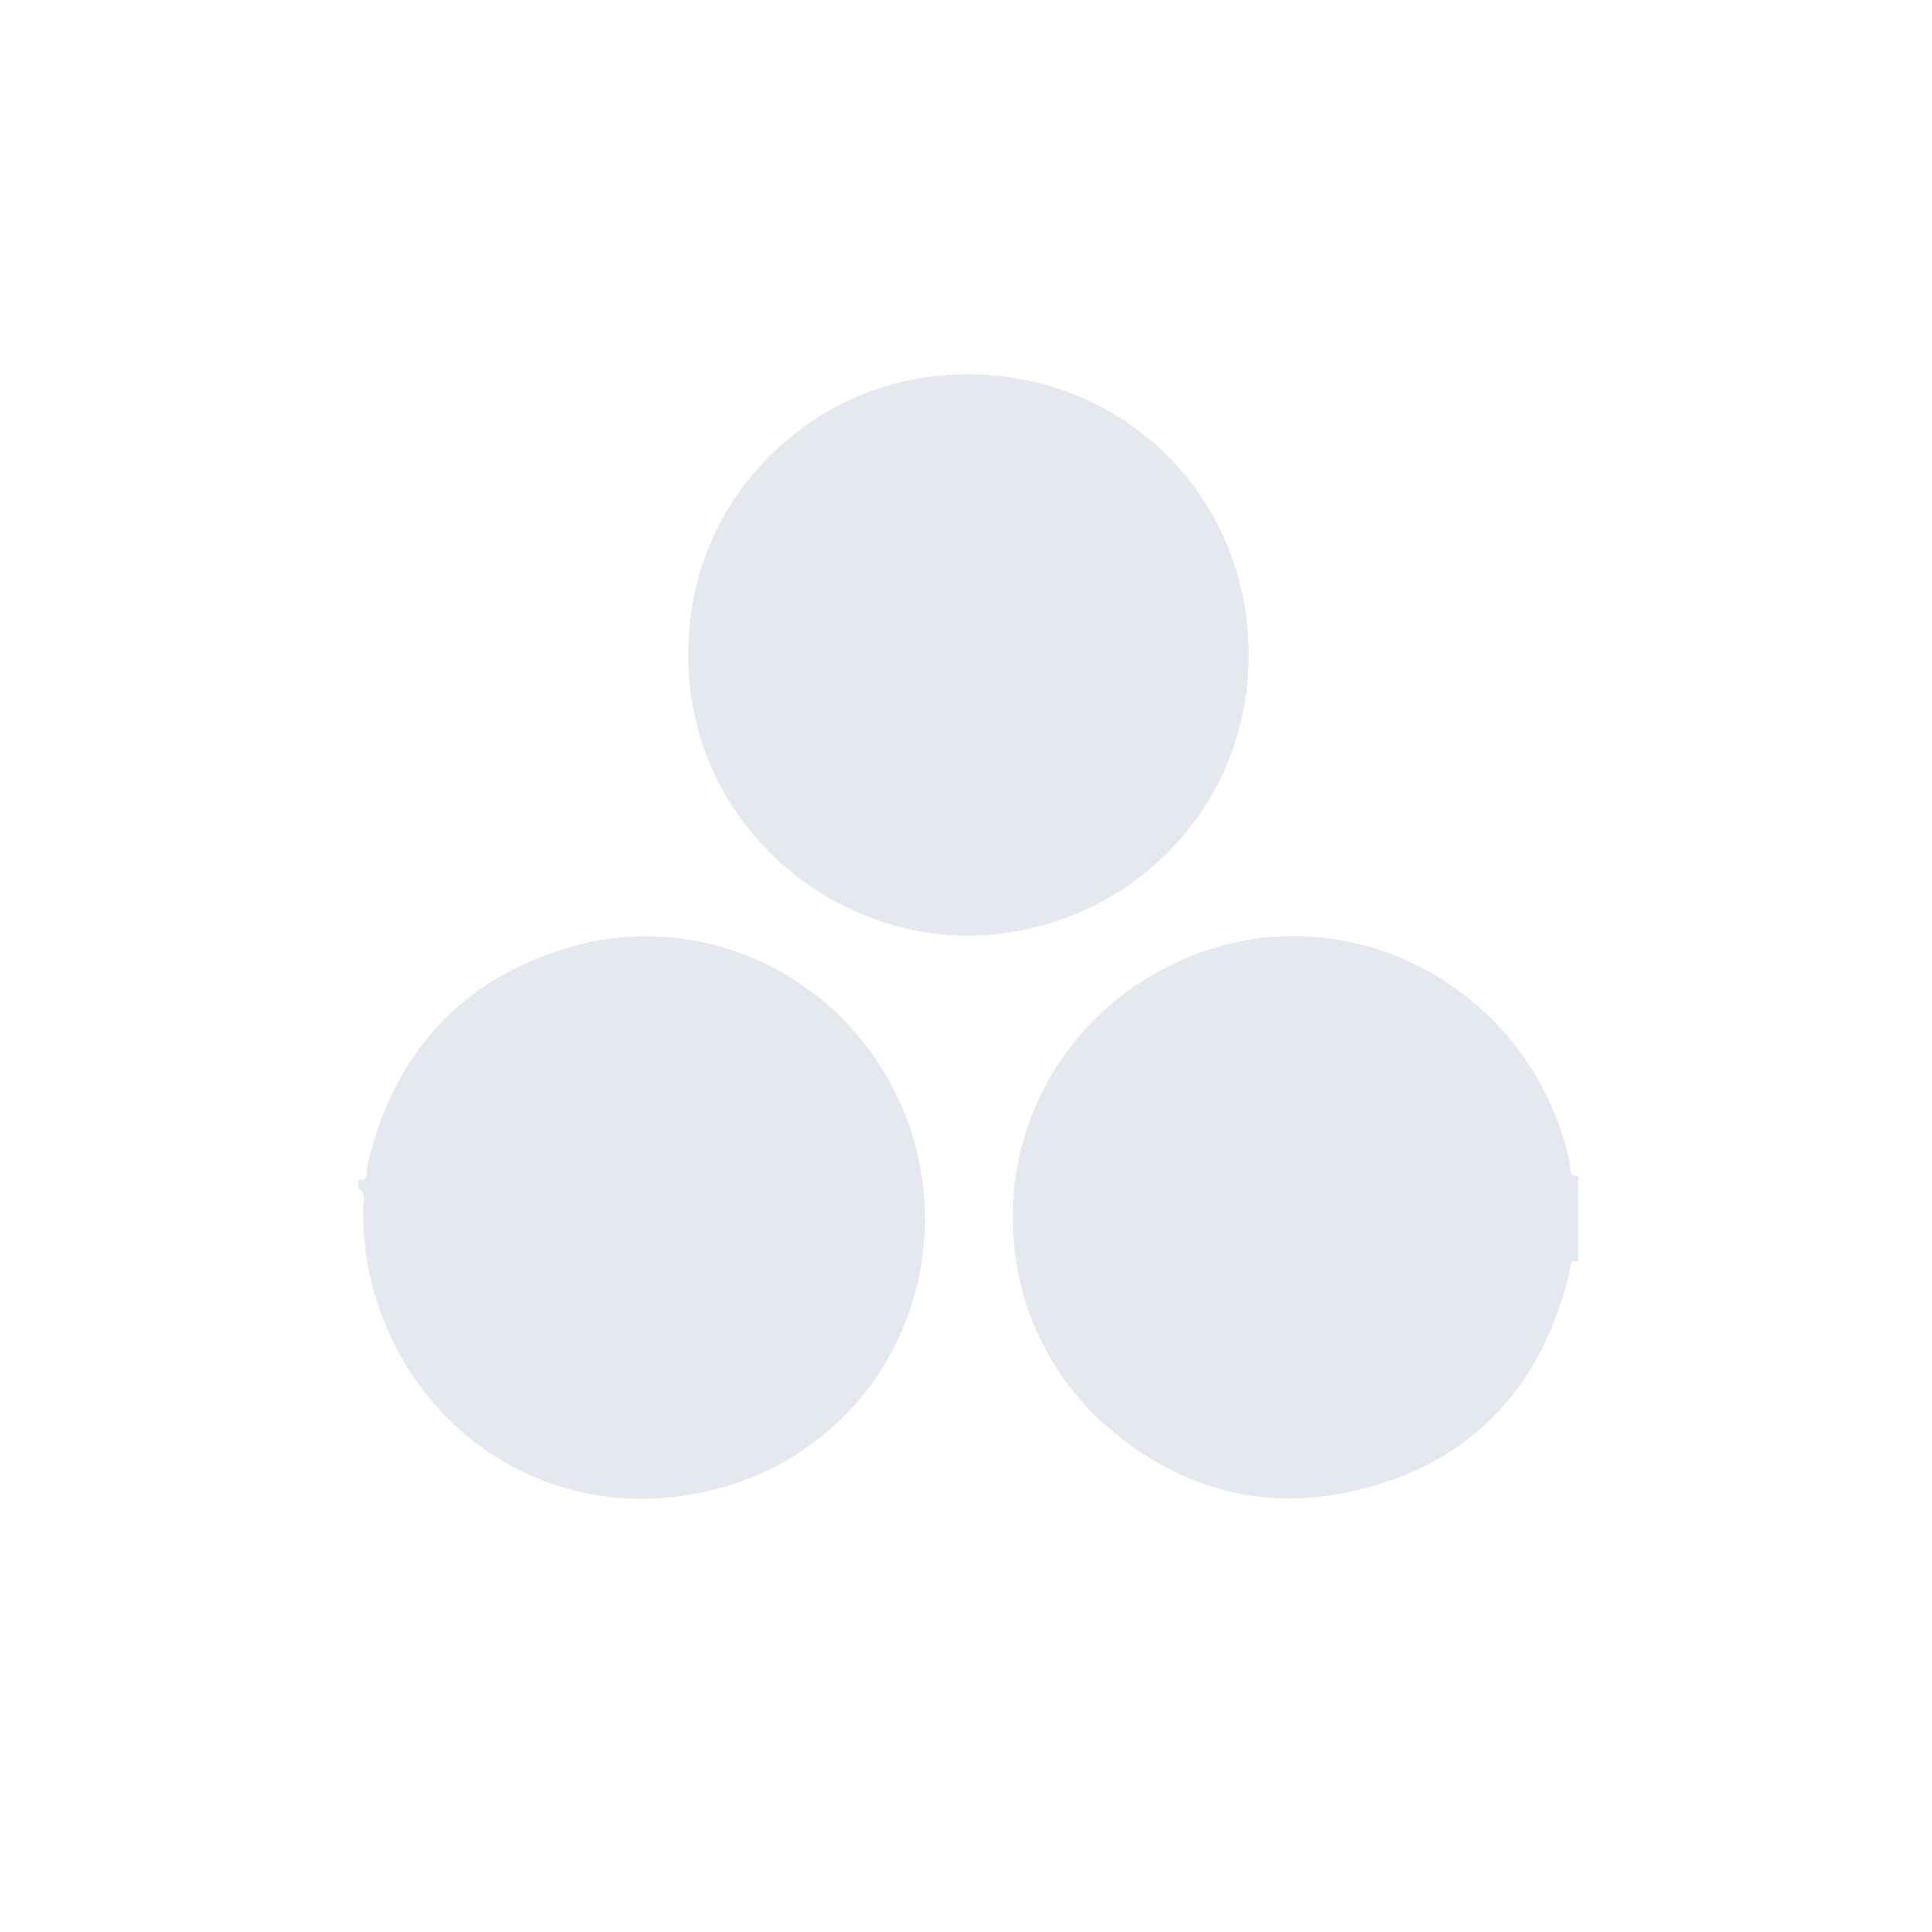 <?xml version="1.0" encoding="utf-8"?>
<!-- Generator: Adobe Illustrator 25.4.1, SVG Export Plug-In . SVG Version: 6.00 Build 0)  -->
<svg version="1.1" id="Layer_1" xmlns="http://www.w3.org/2000/svg" xmlns:xlink="http://www.w3.org/1999/xlink" x="0px" y="0px"
	 viewBox="0 0 19 19" style="enable-background:new 0 0 19 19;" xml:space="preserve">
<style type="text/css">
	.st0{fill:#E5E9EF;}
</style>
<g>
	<path class="st0" d="M15.52,12.41c-0.08-0.03-0.07,0.03-0.08,0.08c-0.26,1.11-0.92,1.86-2.03,2.15c-0.89,0.23-1.71,0.05-2.44-0.54
		c-0.42-0.34-0.71-0.77-0.88-1.28c-0.4-1.28,0.14-2.64,1.33-3.28c1.66-0.9,3.65,0.11,4.02,1.91c0.01,0.05-0.01,0.13,0.08,0.11
		c0,0.06,0,0.11,0,0.17c-0.02-0.01-0.04-0.01-0.04,0.01c0,0.01,0.02,0.02,0.04,0.03c0,0.14,0,0.29,0,0.43
		c-0.01,0.01-0.04,0.02-0.04,0.03c0,0.02,0.02,0.02,0.04,0.01C15.52,12.3,15.52,12.35,15.52,12.41z"/>
	<path class="st0" d="M3.52,11.6c0.12,0.02,0.08-0.08,0.09-0.13c0.25-1.07,0.88-1.81,1.94-2.14c1.19-0.37,2.47,0.12,3.13,1.19
		c0.98,1.59,0.17,3.72-1.74,4.15c-1.63,0.36-3.05-0.71-3.33-2.26c-0.03-0.18-0.04-0.35-0.04-0.53c0-0.06,0.04-0.14-0.04-0.19
		C3.52,11.65,3.52,11.63,3.52,11.6z"/>
	<path class="st0" d="M15.52,11.77c-0.01-0.01-0.04-0.02-0.04-0.03c0-0.02,0.02-0.02,0.04-0.01C15.52,11.74,15.52,11.75,15.52,11.77
		z"/>
	<path class="st0" d="M15.52,12.24c-0.02,0.01-0.03,0.01-0.04-0.01c0-0.01,0.02-0.02,0.04-0.03C15.52,12.21,15.52,12.23,15.52,12.24
		z"/>
	<path class="st0" d="M6.77,6.42C6.76,4.93,7.98,3.67,9.53,3.68c1.54,0.01,2.75,1.21,2.75,2.76c0,1.63-1.35,2.81-2.86,2.76
		C8.04,9.15,6.75,8,6.77,6.42z"/>
</g>
</svg>
